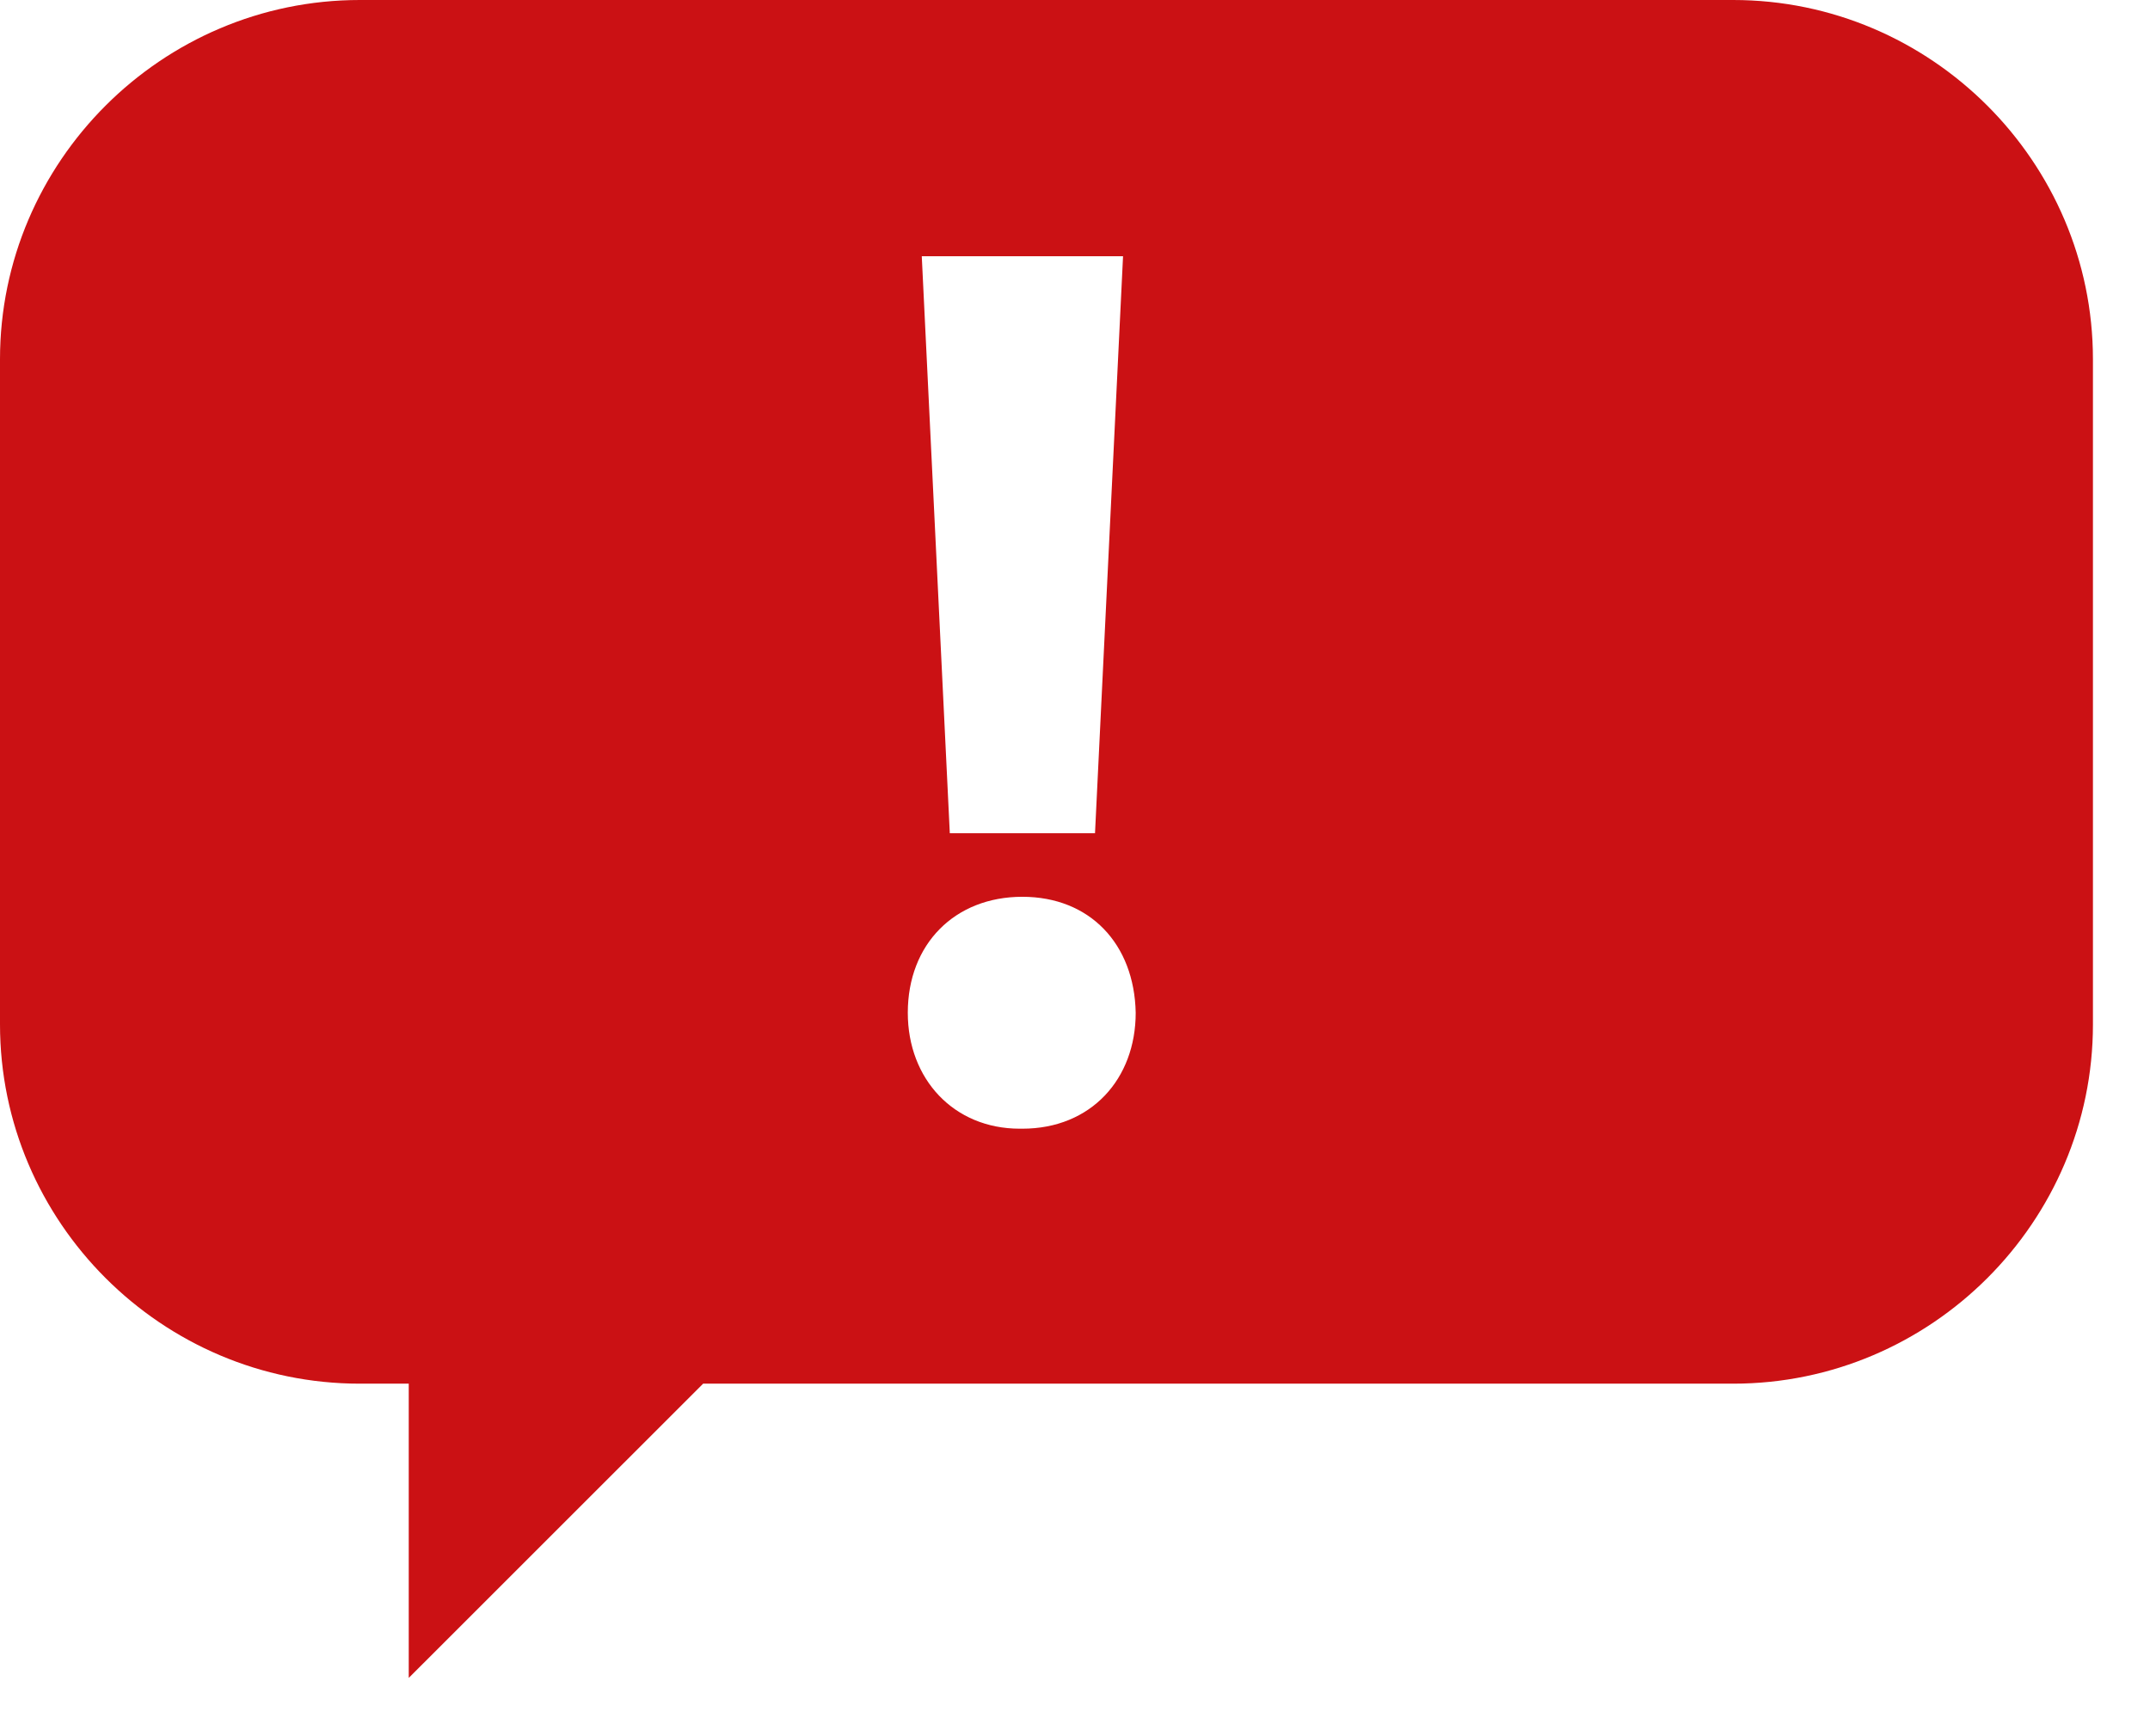 <?xml version="1.0" encoding="utf-8"?>
<!-- Generator: Adobe Illustrator 16.0.4, SVG Export Plug-In . SVG Version: 6.00 Build 0)  -->
<!DOCTYPE svg PUBLIC "-//W3C//DTD SVG 1.1//EN" "http://www.w3.org/Graphics/SVG/1.1/DTD/svg11.dtd">
<svg version="1.1" id="Layer_1" xmlns="http://www.w3.org/2000/svg" xmlns:xlink="http://www.w3.org/1999/xlink" x="0px" y="0px"
	 width="26px" height="21px" viewBox="0 0 26 21" enable-background="new 0 0 26 21" xml:space="preserve">
<g>
	<path fill-rule="evenodd" clip-rule="evenodd" fill="#CB1114" d="M20.959,0H4.351C1.957,0,0,1.956,0,4.345v8.045
		c0,2.391,1.957,4.346,4.351,4.346h0.592v3.559l3.56-3.559h12.457c2.393,0,4.35-1.955,4.35-4.346V4.345
		C25.309,1.956,23.352,0,20.959,0z M13.581,3.099l-0.339,6.979h-1.756l-0.339-6.979H13.581z M12.363,13.652h-0.031
		c-0.8,0-1.354-0.602-1.354-1.402c0-0.832,0.569-1.403,1.385-1.403c0.817,0,1.355,0.571,1.371,1.403
		C13.734,13.05,13.195,13.652,12.363,13.652z"/>
</g>
</svg>

